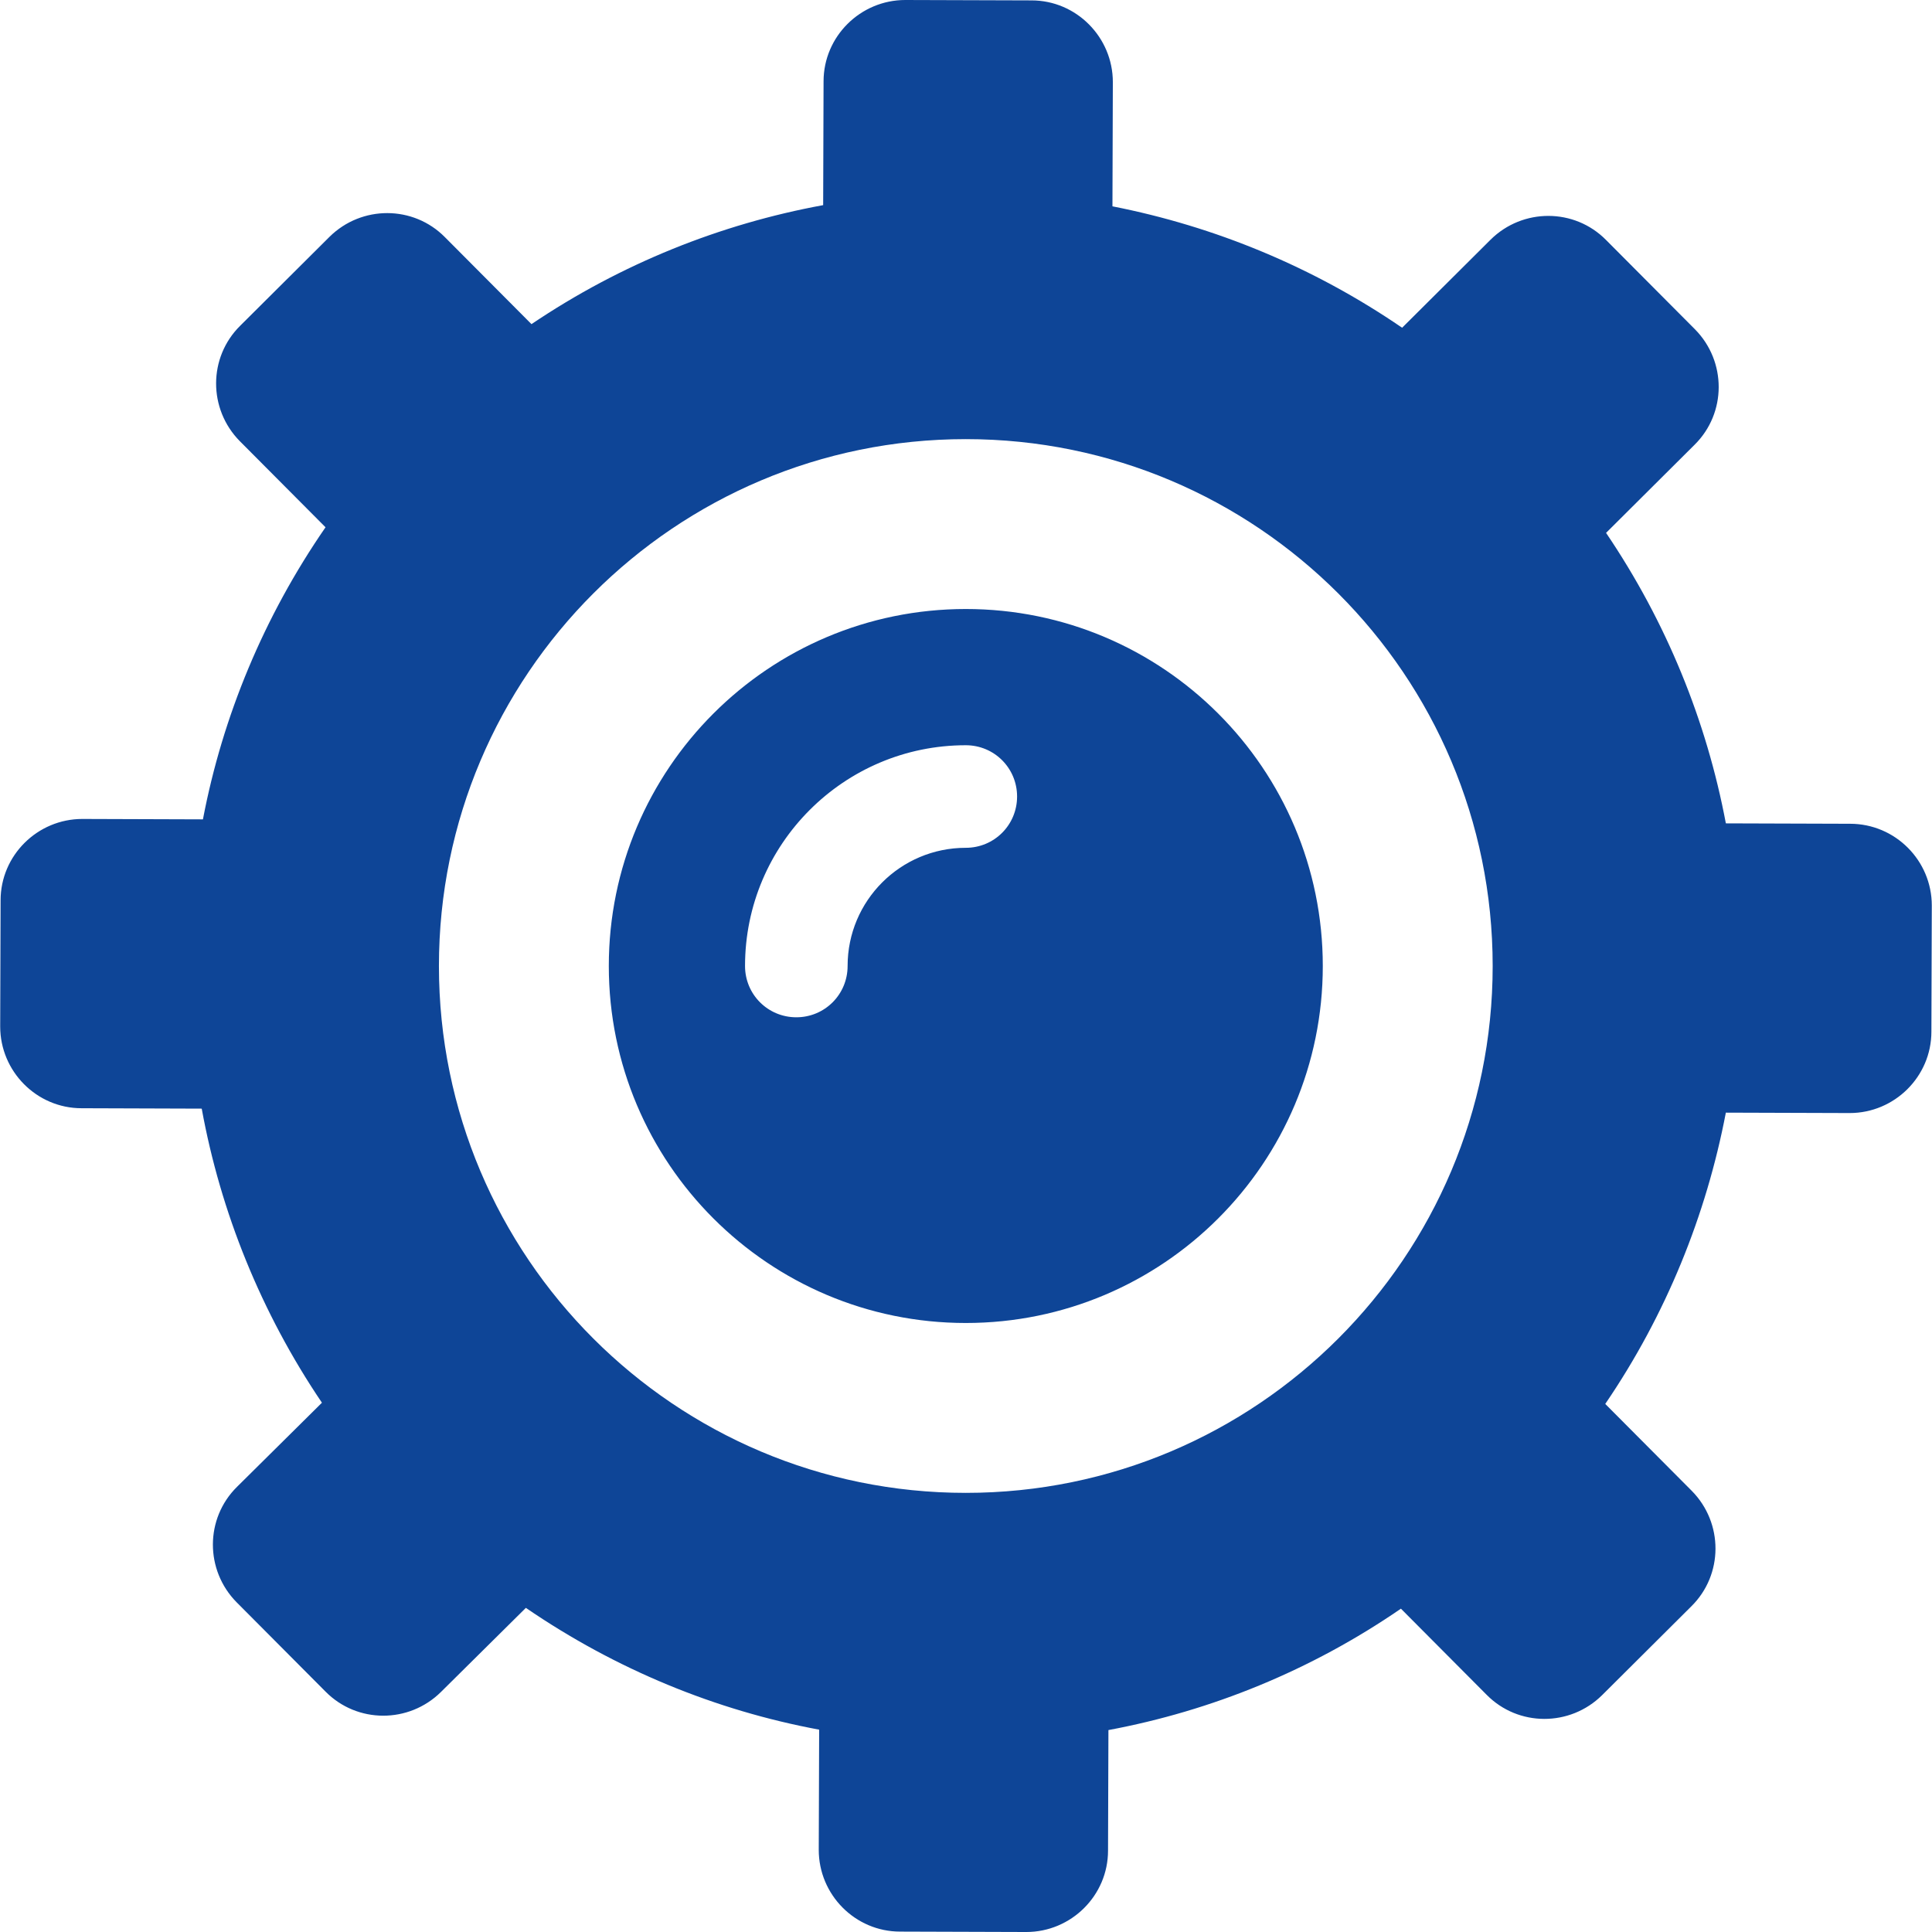 <?xml version="1.0" encoding="iso-8859-1"?>
<!-- Generator: Adobe Illustrator 19.1.0, SVG Export Plug-In . SVG Version: 6.00 Build 0)  -->
<svg version="1.1" id="Capa_1" xmlns="http://www.w3.org/2000/svg" xmlns:xlink="http://www.w3.org/1999/xlink" x="0px" y="0px"
	 viewBox="0 0 482.2 482.2" style="enable-background:new 0 0 482.2 482.2;" xml:space="preserve" fill="#0E4597" width="24px" height="24px">
<g>
	<path id="XMLID_2040_" d="M461.75,205.6l-31-0.1c-4.8-25.5-14.8-50.2-29.9-72.5l22.1-22c8-7.9,8-20.8,0.1-28.8l-22.2-22.3
		c-7.9-8-20.8-8-28.8-0.1l-22.1,22c-22.2-15.2-46.8-25.3-72.3-30.3l0.1-31c0-11.2-9.1-20.4-20.3-20.4L225.95,0
		c-11.2,0-20.4,9.1-20.4,20.3l-0.1,30.9c-25.6,4.7-50.4,14.6-72.8,29.7l-21.6-21.7c-7.9-8-20.8-8-28.8-0.1l-22.3,22.2
		c-8,7.9-8,20.8-0.1,28.8l21.4,21.5c-15.4,22.3-25.7,47.2-30.6,72.9l-30.1-0.1c-11.2,0-20.4,9.1-20.4,20.3l-0.1,31.5
		c0,11.2,9.1,20.4,20.3,20.4l30,0.1c4.7,25.8,14.8,50.9,30,73.4l-21.2,21c-8,7.9-8,20.8-0.1,28.8l22.2,22.3c7.9,8,20.8,8,28.8,0.1
		l21.2-21c22.5,15.4,47.4,25.6,73.2,30.4l-0.1,30c0,11.2,9.1,20.4,20.3,20.4l31.5,0.1c11.2,0,20.4-9.1,20.4-20.3l0.1-30.1
		c25.7-4.8,50.6-14.9,73-30.3l21.4,21.5c7.9,8,20.8,8,28.8,0.1l22.3-22.2c8-7.9,8-20.8,0.1-28.8l-21.6-21.7
		c15.2-22.3,25.2-47.1,30.1-72.7l30.9,0.1c11.2,0,20.4-9.1,20.4-20.3l0.1-31.5C482.15,214.8,473.05,205.6,461.75,205.6z
		 M241.05,372.6c-72.6,0-131.5-58.9-131.5-131.5s58.9-131.5,131.5-131.5s131.5,58.9,131.5,131.5S313.65,372.6,241.05,372.6z
		 M241.05,152c-49.2,0-89.1,39.9-89.1,89.1s39.9,89.1,89.1,89.1s89.1-39.9,89.1-89.1S290.25,152,241.05,152z M241.05,211.6
		c-16.3,0-29.5,13.2-29.5,29.5c0,7.1-5.7,12.8-12.8,12.8s-12.8-5.7-12.8-12.8c0-30.4,24.7-55.1,55.1-55.1c7.1,0,12.8,5.7,12.8,12.8
		S248.15,211.6,241.05,211.6z"/>
</g>
</svg>
